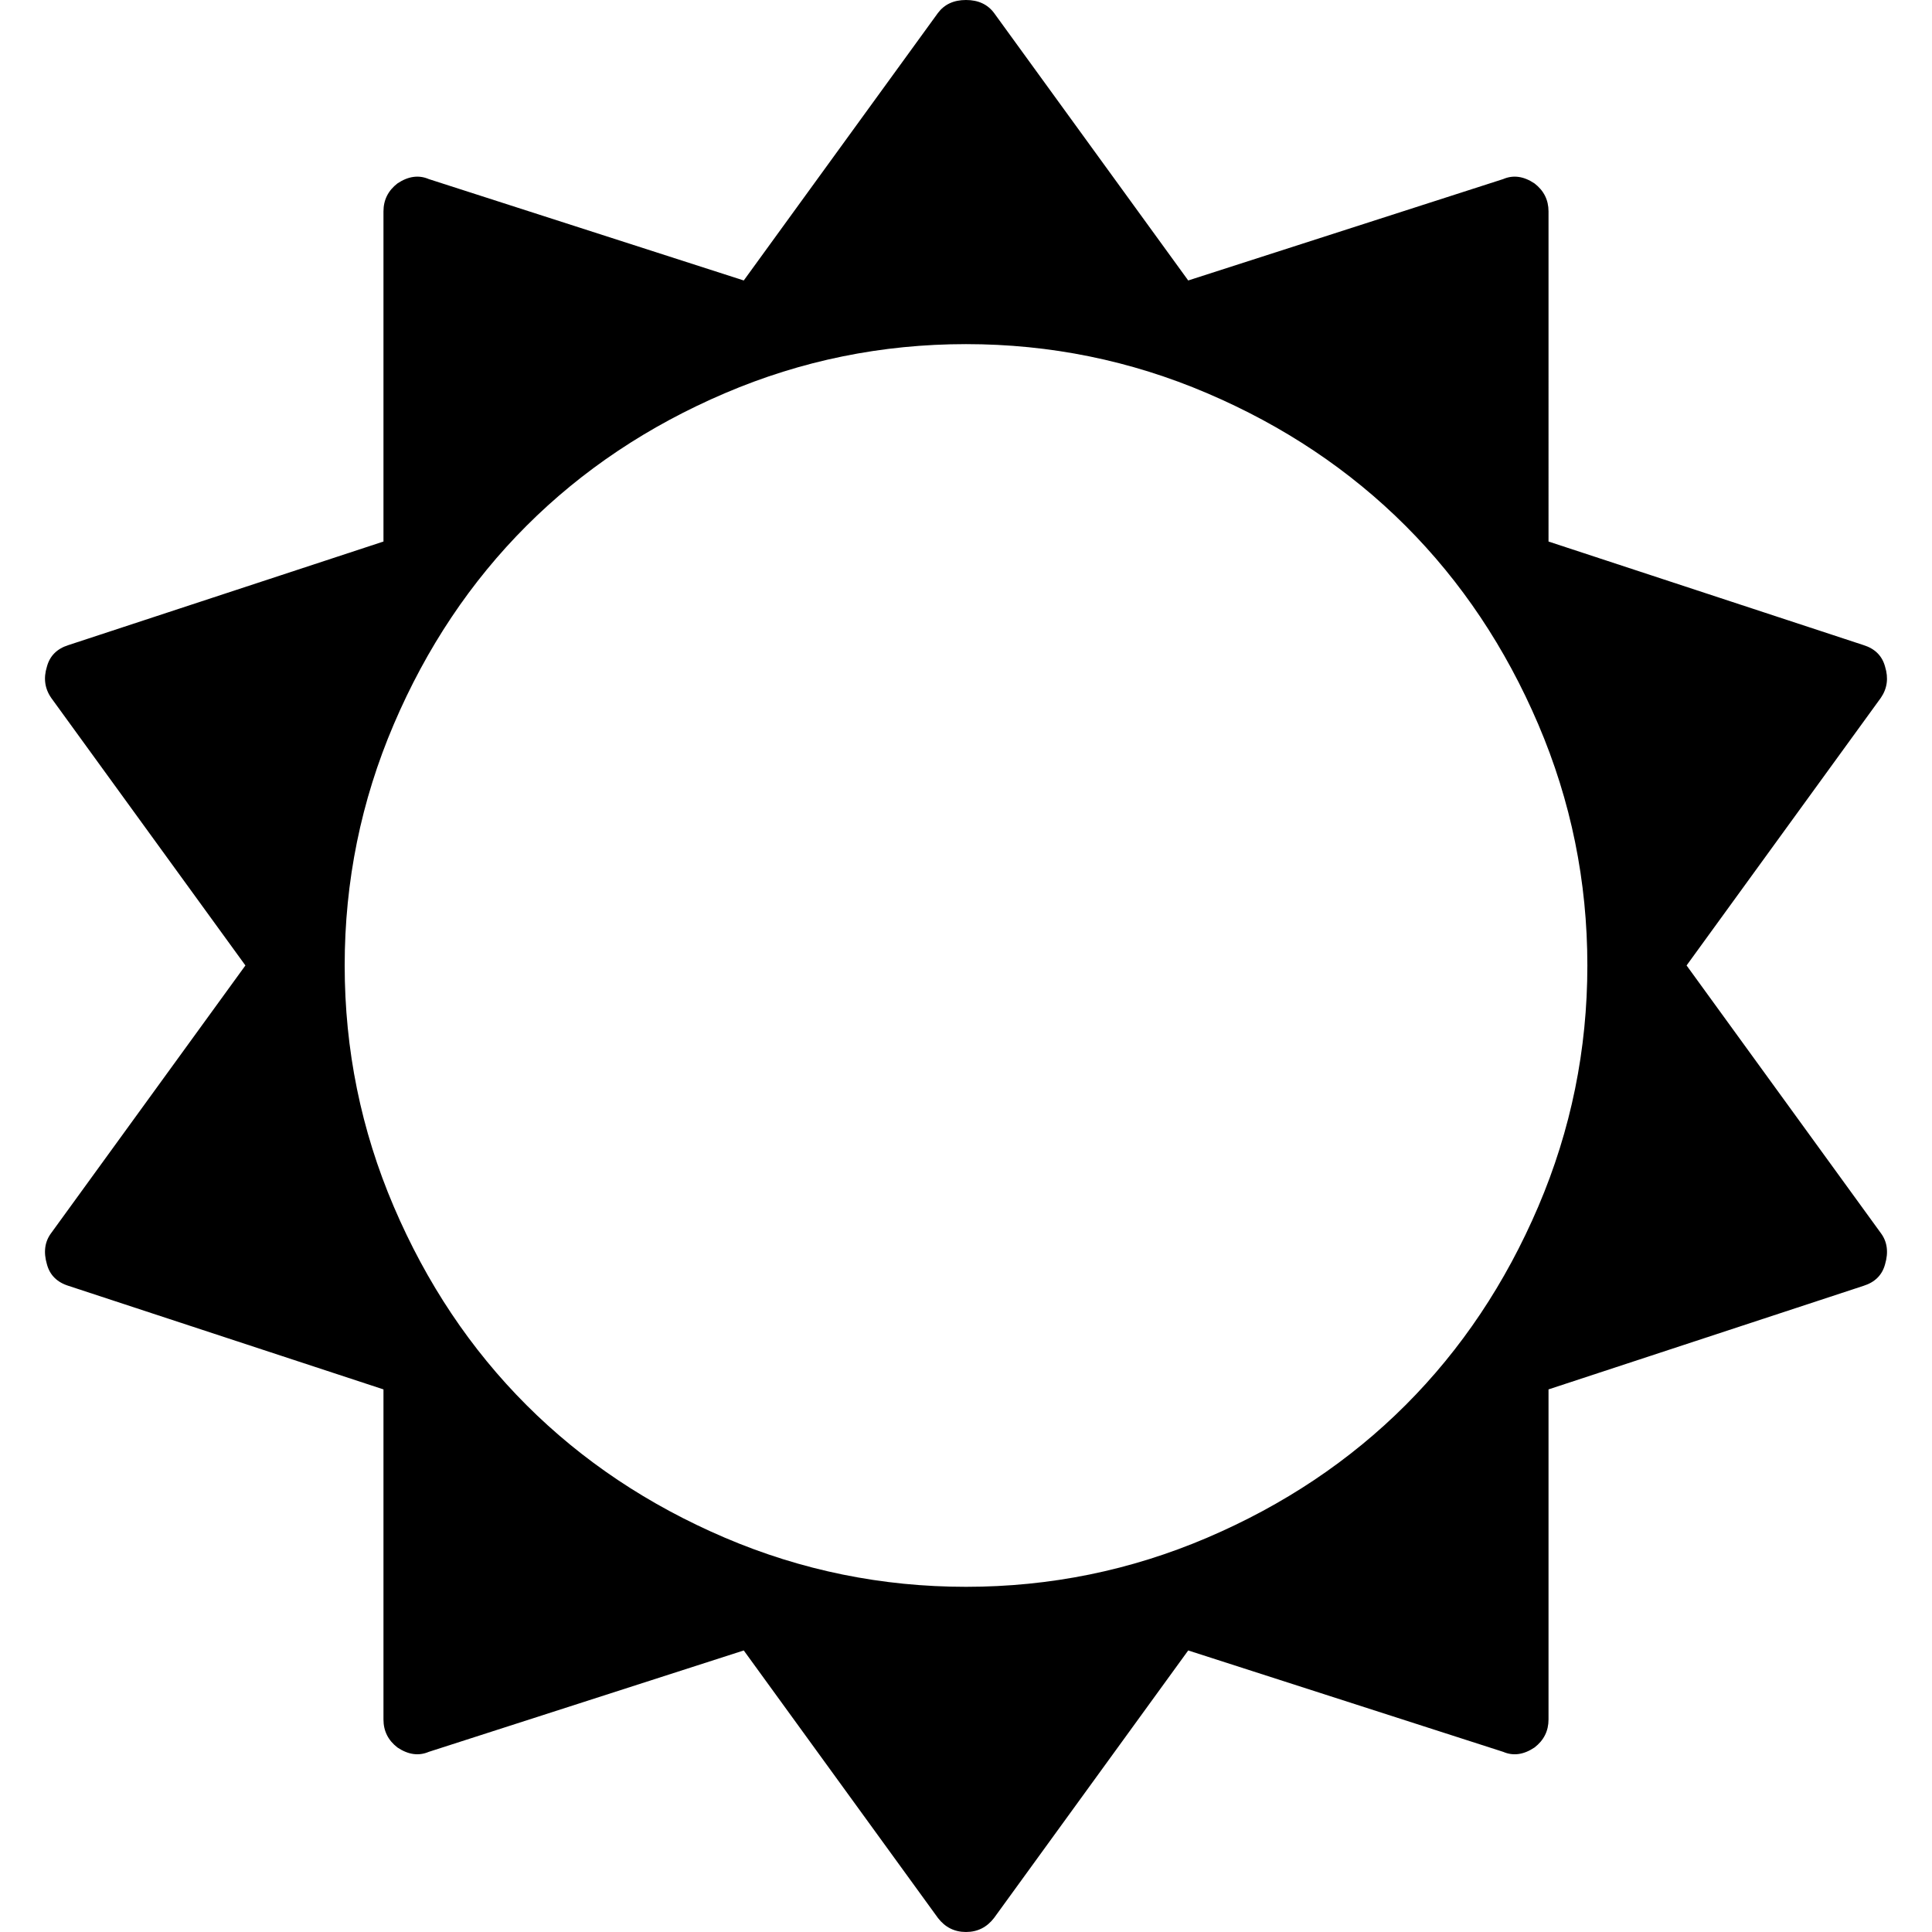 <svg xmlns="http://www.w3.org/2000/svg" viewBox="0 0 511.34 511.34">
  <path d="M497.78 326.334l-51.395-70.808 51.395-70.804c1.711-2.475 2.088-5.232 1.14-8.276-.767-2.859-2.669-4.762-5.712-5.712l-83.363-27.408V55.959c0-3.044-1.242-5.519-3.721-7.421-2.85-1.902-5.615-2.284-8.274-1.143l-83.367 26.836-51.391-70.804C261.378 1.143 258.905 0 255.667 0c-3.234 0-5.708 1.146-7.422 3.427l-51.394 70.805-83.368-26.836c-2.662-1.142-5.424-.76-8.28 1.143-2.474 1.903-3.711 4.377-3.711 7.421v87.366l-83.367 27.408c-3.044.953-4.947 2.856-5.708 5.712-.95 3.044-.571 5.802 1.143 8.276l51.391 70.804-51.391 70.808c-1.714 2.282-2.093 5.041-1.143 8.278.76 2.847 2.664 4.753 5.708 5.712l83.367 27.407v87.364c0 3.043 1.237 5.521 3.711 7.423 2.856 1.903 5.618 2.283 8.28 1.144l83.368-26.837 51.394 70.805c1.902 2.471 4.377 3.71 7.422 3.71s5.522-1.239 7.424-3.71l51.391-70.805 83.371 26.837c2.659 1.143 5.421.76 8.271-1.144 2.479-1.902 3.721-4.38 3.721-7.423v-87.364l83.363-27.407c3.043-.955 4.945-2.861 5.712-5.712.955-3.237.571-5.996-1.14-8.278zm-90.646-6.995c-8.661 20.27-20.365 37.78-35.114 52.534-14.753 14.749-32.261 26.456-52.534 35.118-20.266 8.657-41.541 12.99-63.811 12.99-22.27 0-43.537-4.333-63.81-12.99-20.27-8.665-37.782-20.369-52.532-35.118-14.75-14.754-26.455-32.265-35.117-52.534-8.66-20.272-12.99-41.541-12.99-63.813 0-22.27 4.331-43.537 12.99-63.81 8.658-20.27 20.367-37.781 35.117-52.534 14.753-14.749 32.262-26.457 52.532-35.115 20.27-8.663 41.54-12.99 63.81-12.99 22.266 0 43.545 4.327 63.811 12.99 20.273 8.658 37.781 20.366 52.534 35.115 14.749 14.753 26.453 32.264 35.114 52.534 8.658 20.273 12.991 41.543 12.991 63.81 0 22.272-4.336 43.54-12.991 63.813z"/>
</svg>
